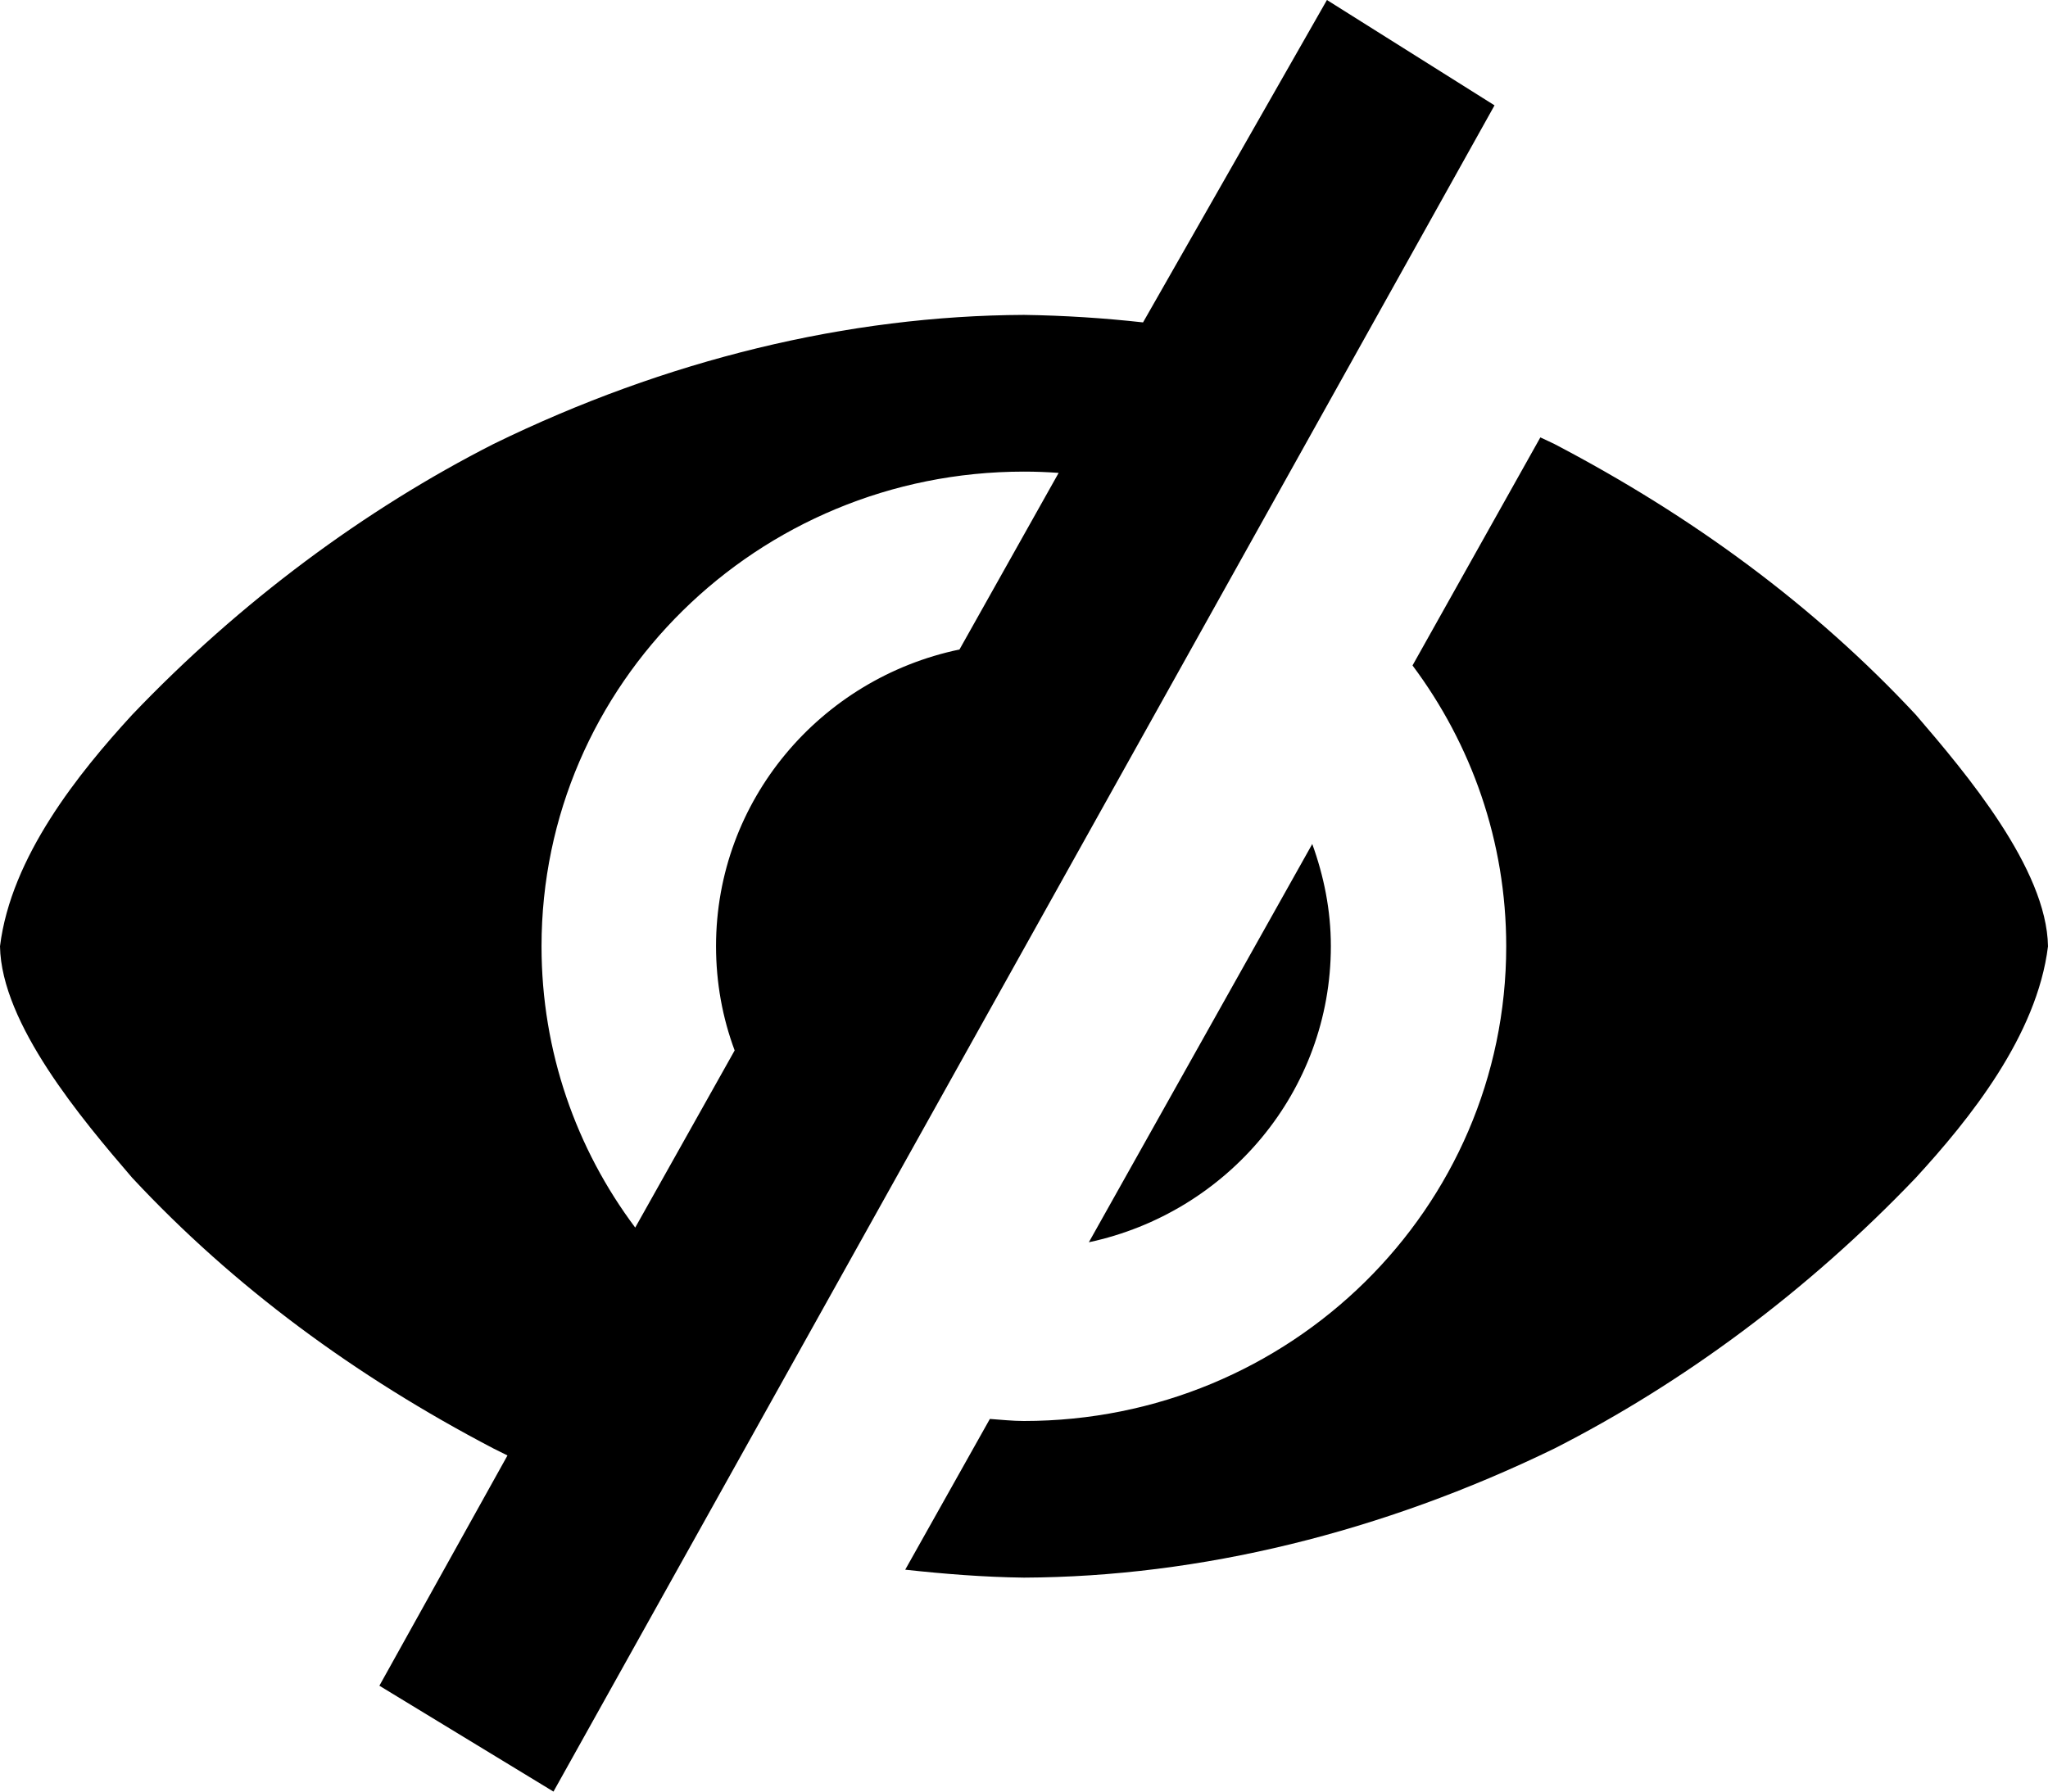 <svg xmlns="http://www.w3.org/2000/svg" viewBox="0 0 24 21" fill="black">
	<path d="M13.395 3.779C12.937 3.728 12.472 3.698 12 3.691C9.94 3.7 7.804 4.216 5.782 5.205C4.281 5.969 2.818 7.048 1.548 8.379C0.925 9.058 0.129 10.042 0 11.092C0.015 12.001 0.963 13.123 1.548 13.804C2.739 15.083 4.163 16.131 5.782 16.978C5.837 17.006 5.892 17.033 5.947 17.06L4.446 19.759L6.486 21L17.514 1.235L15.55 0L13.395 3.779ZM18.051 5.127L16.553 7.8C17.242 8.722 17.651 9.859 17.651 11.092C17.651 14.165 15.121 16.656 11.998 16.656C11.864 16.656 11.733 16.641 11.6 16.632L10.608 18.399C11.066 18.449 11.528 18.486 12 18.492C14.062 18.483 16.197 17.961 18.217 16.978C19.718 16.214 21.182 15.135 22.452 13.804C23.075 13.125 23.871 12.141 24 11.092C23.985 10.182 23.037 9.06 22.452 8.379C21.261 7.1 19.835 6.052 18.217 5.205C18.162 5.178 18.106 5.153 18.051 5.127ZM11.998 5.528C12.136 5.528 12.271 5.533 12.406 5.543L11.244 7.613C9.614 7.953 8.391 9.381 8.391 11.09C8.391 11.52 8.467 11.931 8.609 12.312C8.609 12.312 8.609 12.313 8.609 12.313L7.444 14.389C6.753 13.467 6.346 12.326 6.346 11.092C6.346 8.019 8.876 5.528 11.998 5.528ZM15.378 9.893L12.76 14.561C14.382 14.215 15.596 12.793 15.596 11.09C15.596 10.669 15.514 10.268 15.378 9.893Z" fill="black"/>
</svg>